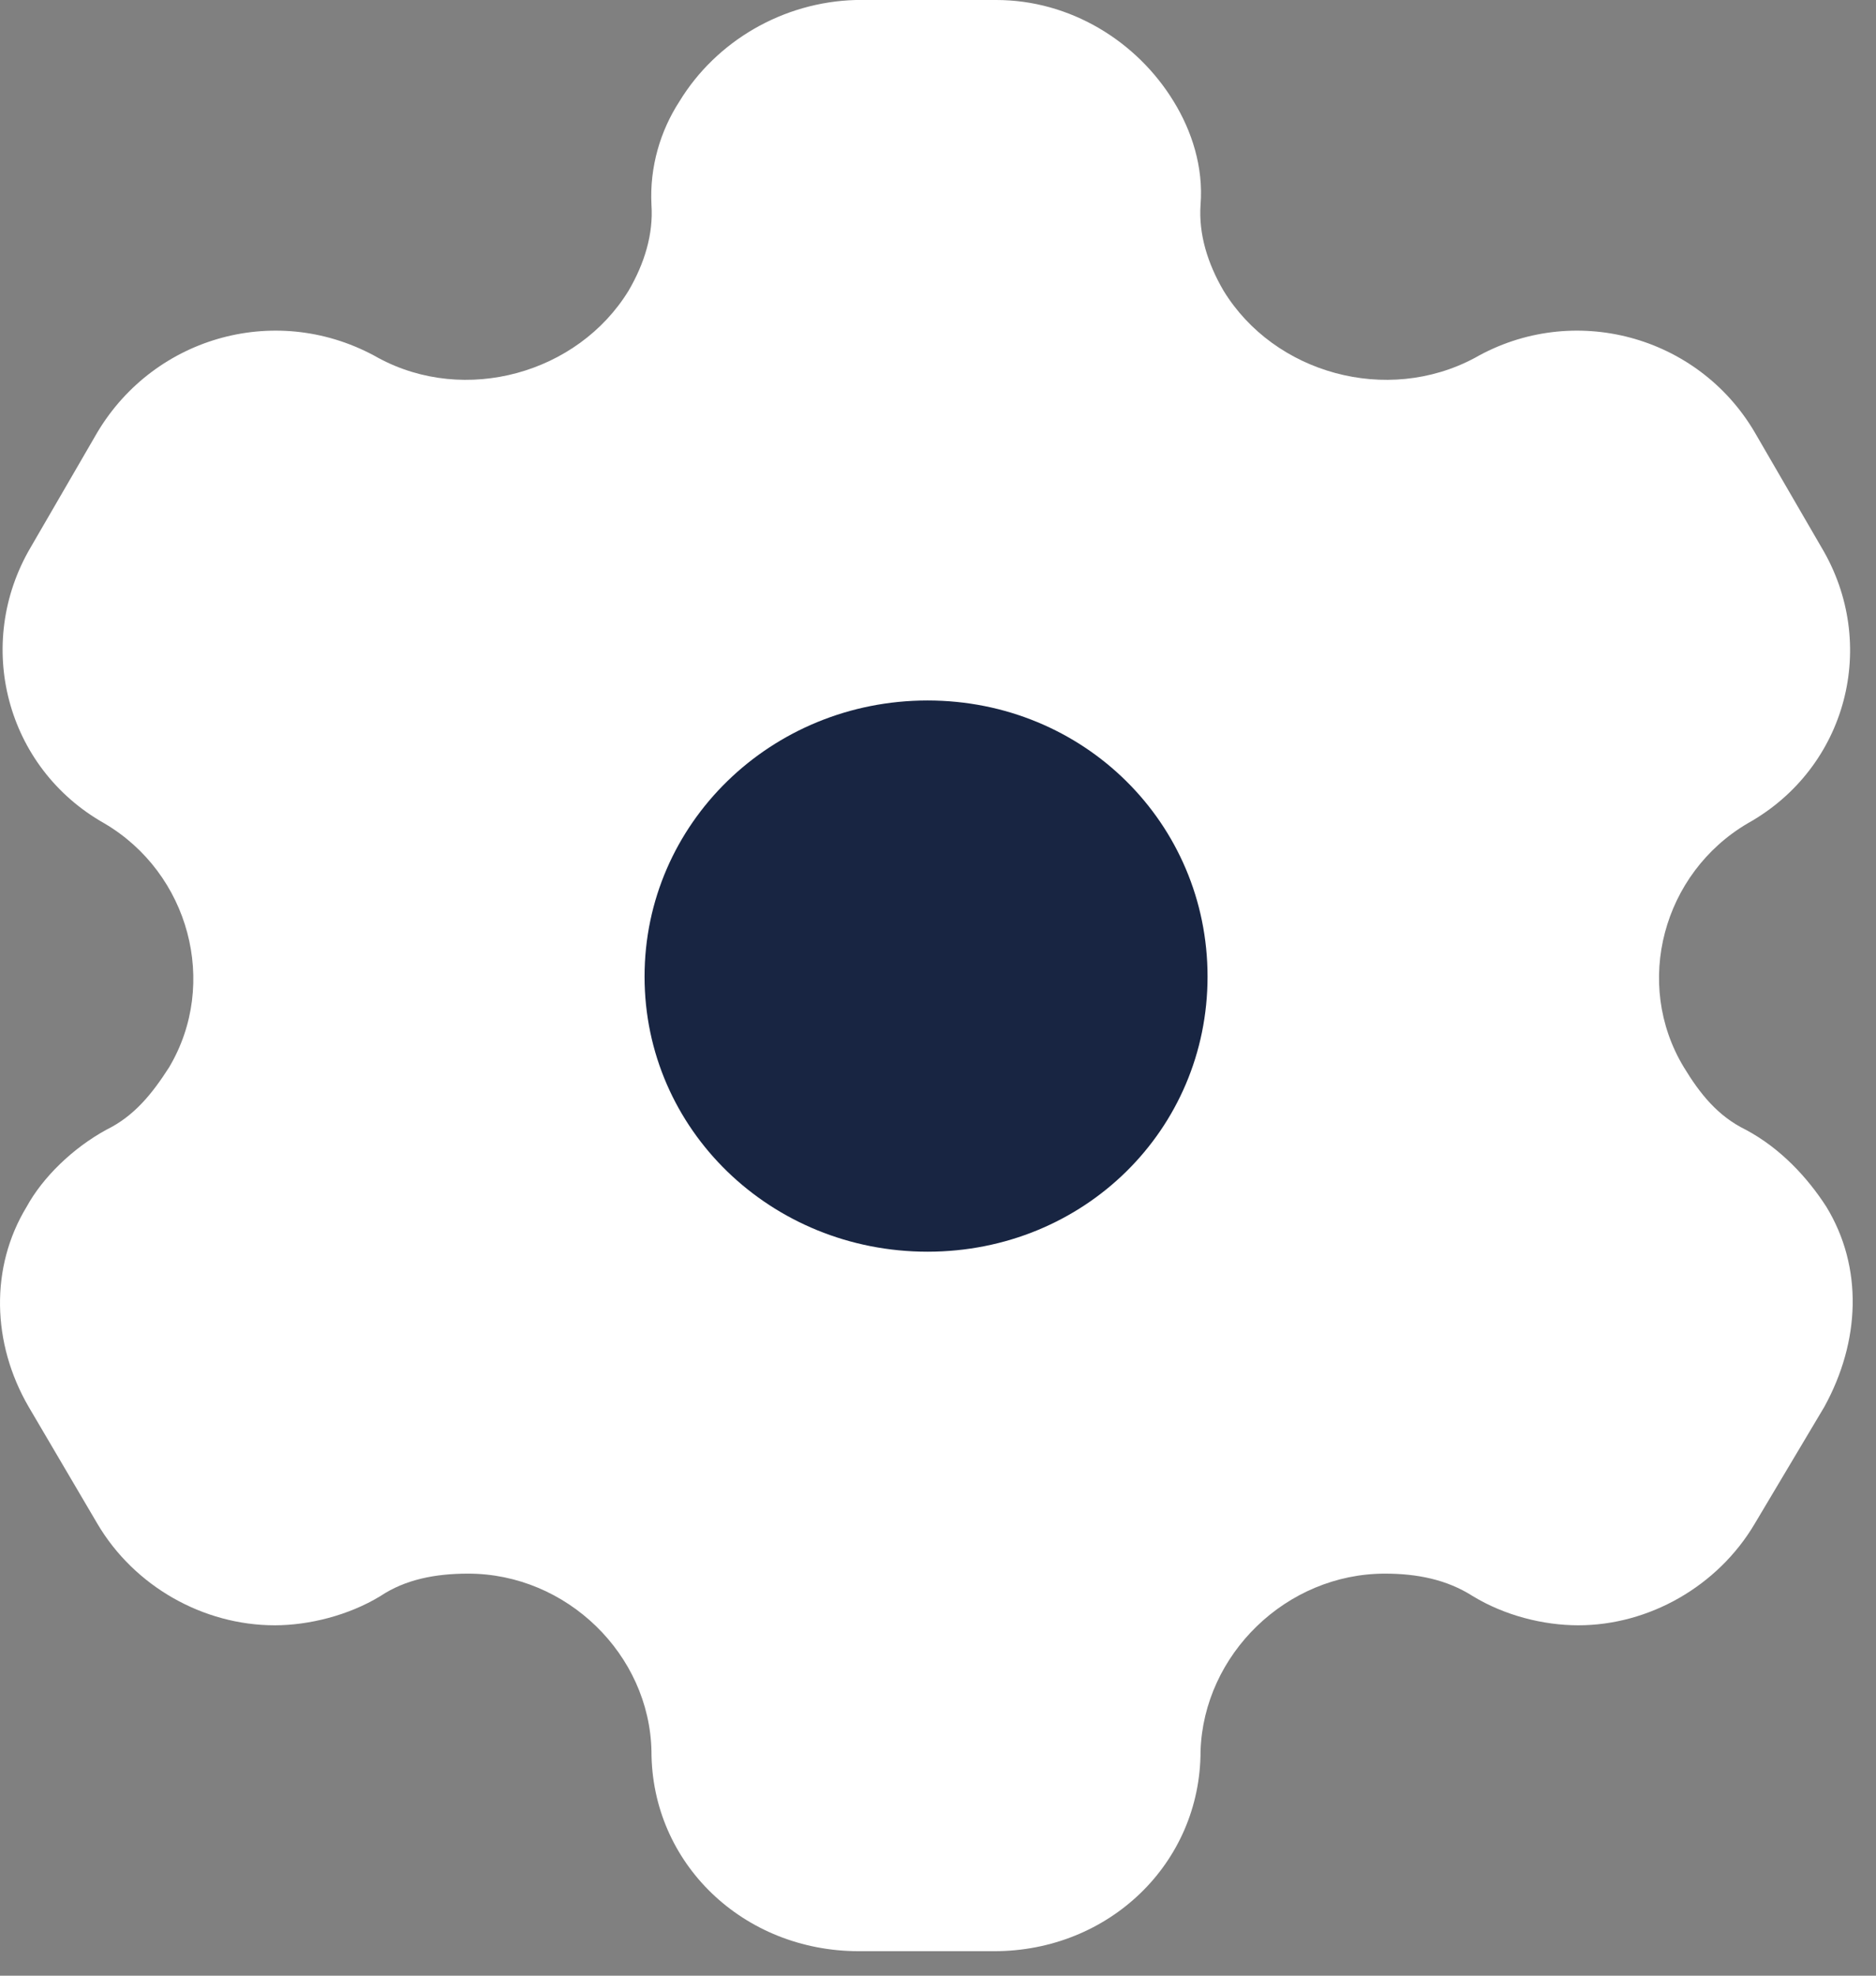 <svg width="19" height="20" viewBox="0 0 19 20" fill="none" xmlns="http://www.w3.org/2000/svg">
<rect x="0" y="0" width="19" height="20" fill="#808080" stroke="none"/>
<path d="M18.497 12.216C18.306 11.92 18.033 11.624 17.68 11.436C17.397 11.298 17.216 11.071 17.054 10.804C16.54 9.955 16.842 8.839 17.7 8.335C18.709 7.772 19.032 6.518 18.447 5.54L17.771 4.375C17.196 3.397 15.934 3.052 14.935 3.624C14.047 4.098 12.906 3.782 12.392 2.943C12.23 2.666 12.139 2.37 12.159 2.074C12.19 1.689 12.069 1.323 11.887 1.027C11.513 0.415 10.837 0 10.09 0H8.667C7.931 0.02 7.254 0.415 6.881 1.027C6.689 1.323 6.578 1.689 6.598 2.074C6.618 2.37 6.528 2.666 6.366 2.943C5.851 3.782 4.711 4.098 3.833 3.624C2.824 3.052 1.572 3.397 0.987 4.375L0.311 5.54C-0.265 6.518 0.058 7.772 1.057 8.335C1.915 8.839 2.218 9.955 1.713 10.804C1.542 11.071 1.36 11.298 1.078 11.436C0.734 11.624 0.432 11.92 0.27 12.216C-0.103 12.829 -0.083 13.599 0.29 14.241L0.987 15.426C1.36 16.058 2.057 16.453 2.783 16.453C3.126 16.453 3.53 16.354 3.853 16.157C4.105 15.989 4.408 15.93 4.741 15.93C5.74 15.93 6.578 16.749 6.598 17.727C6.598 18.863 7.527 19.752 8.698 19.752H10.07C11.231 19.752 12.159 18.863 12.159 17.727C12.19 16.749 13.027 15.93 14.027 15.93C14.35 15.93 14.652 15.989 14.915 16.157C15.238 16.354 15.631 16.453 15.985 16.453C16.701 16.453 17.397 16.058 17.771 15.426L18.477 14.241C18.841 13.579 18.871 12.829 18.497 12.216Z" fill="white"/>
<path d="M9.394 12.671C7.81 12.671 6.528 11.437 6.528 9.886C6.528 8.336 7.81 7.091 9.394 7.091C10.979 7.091 12.23 8.336 12.23 9.886C12.23 11.437 10.979 12.671 9.394 12.671Z" fill="#182542"/>
</svg>
